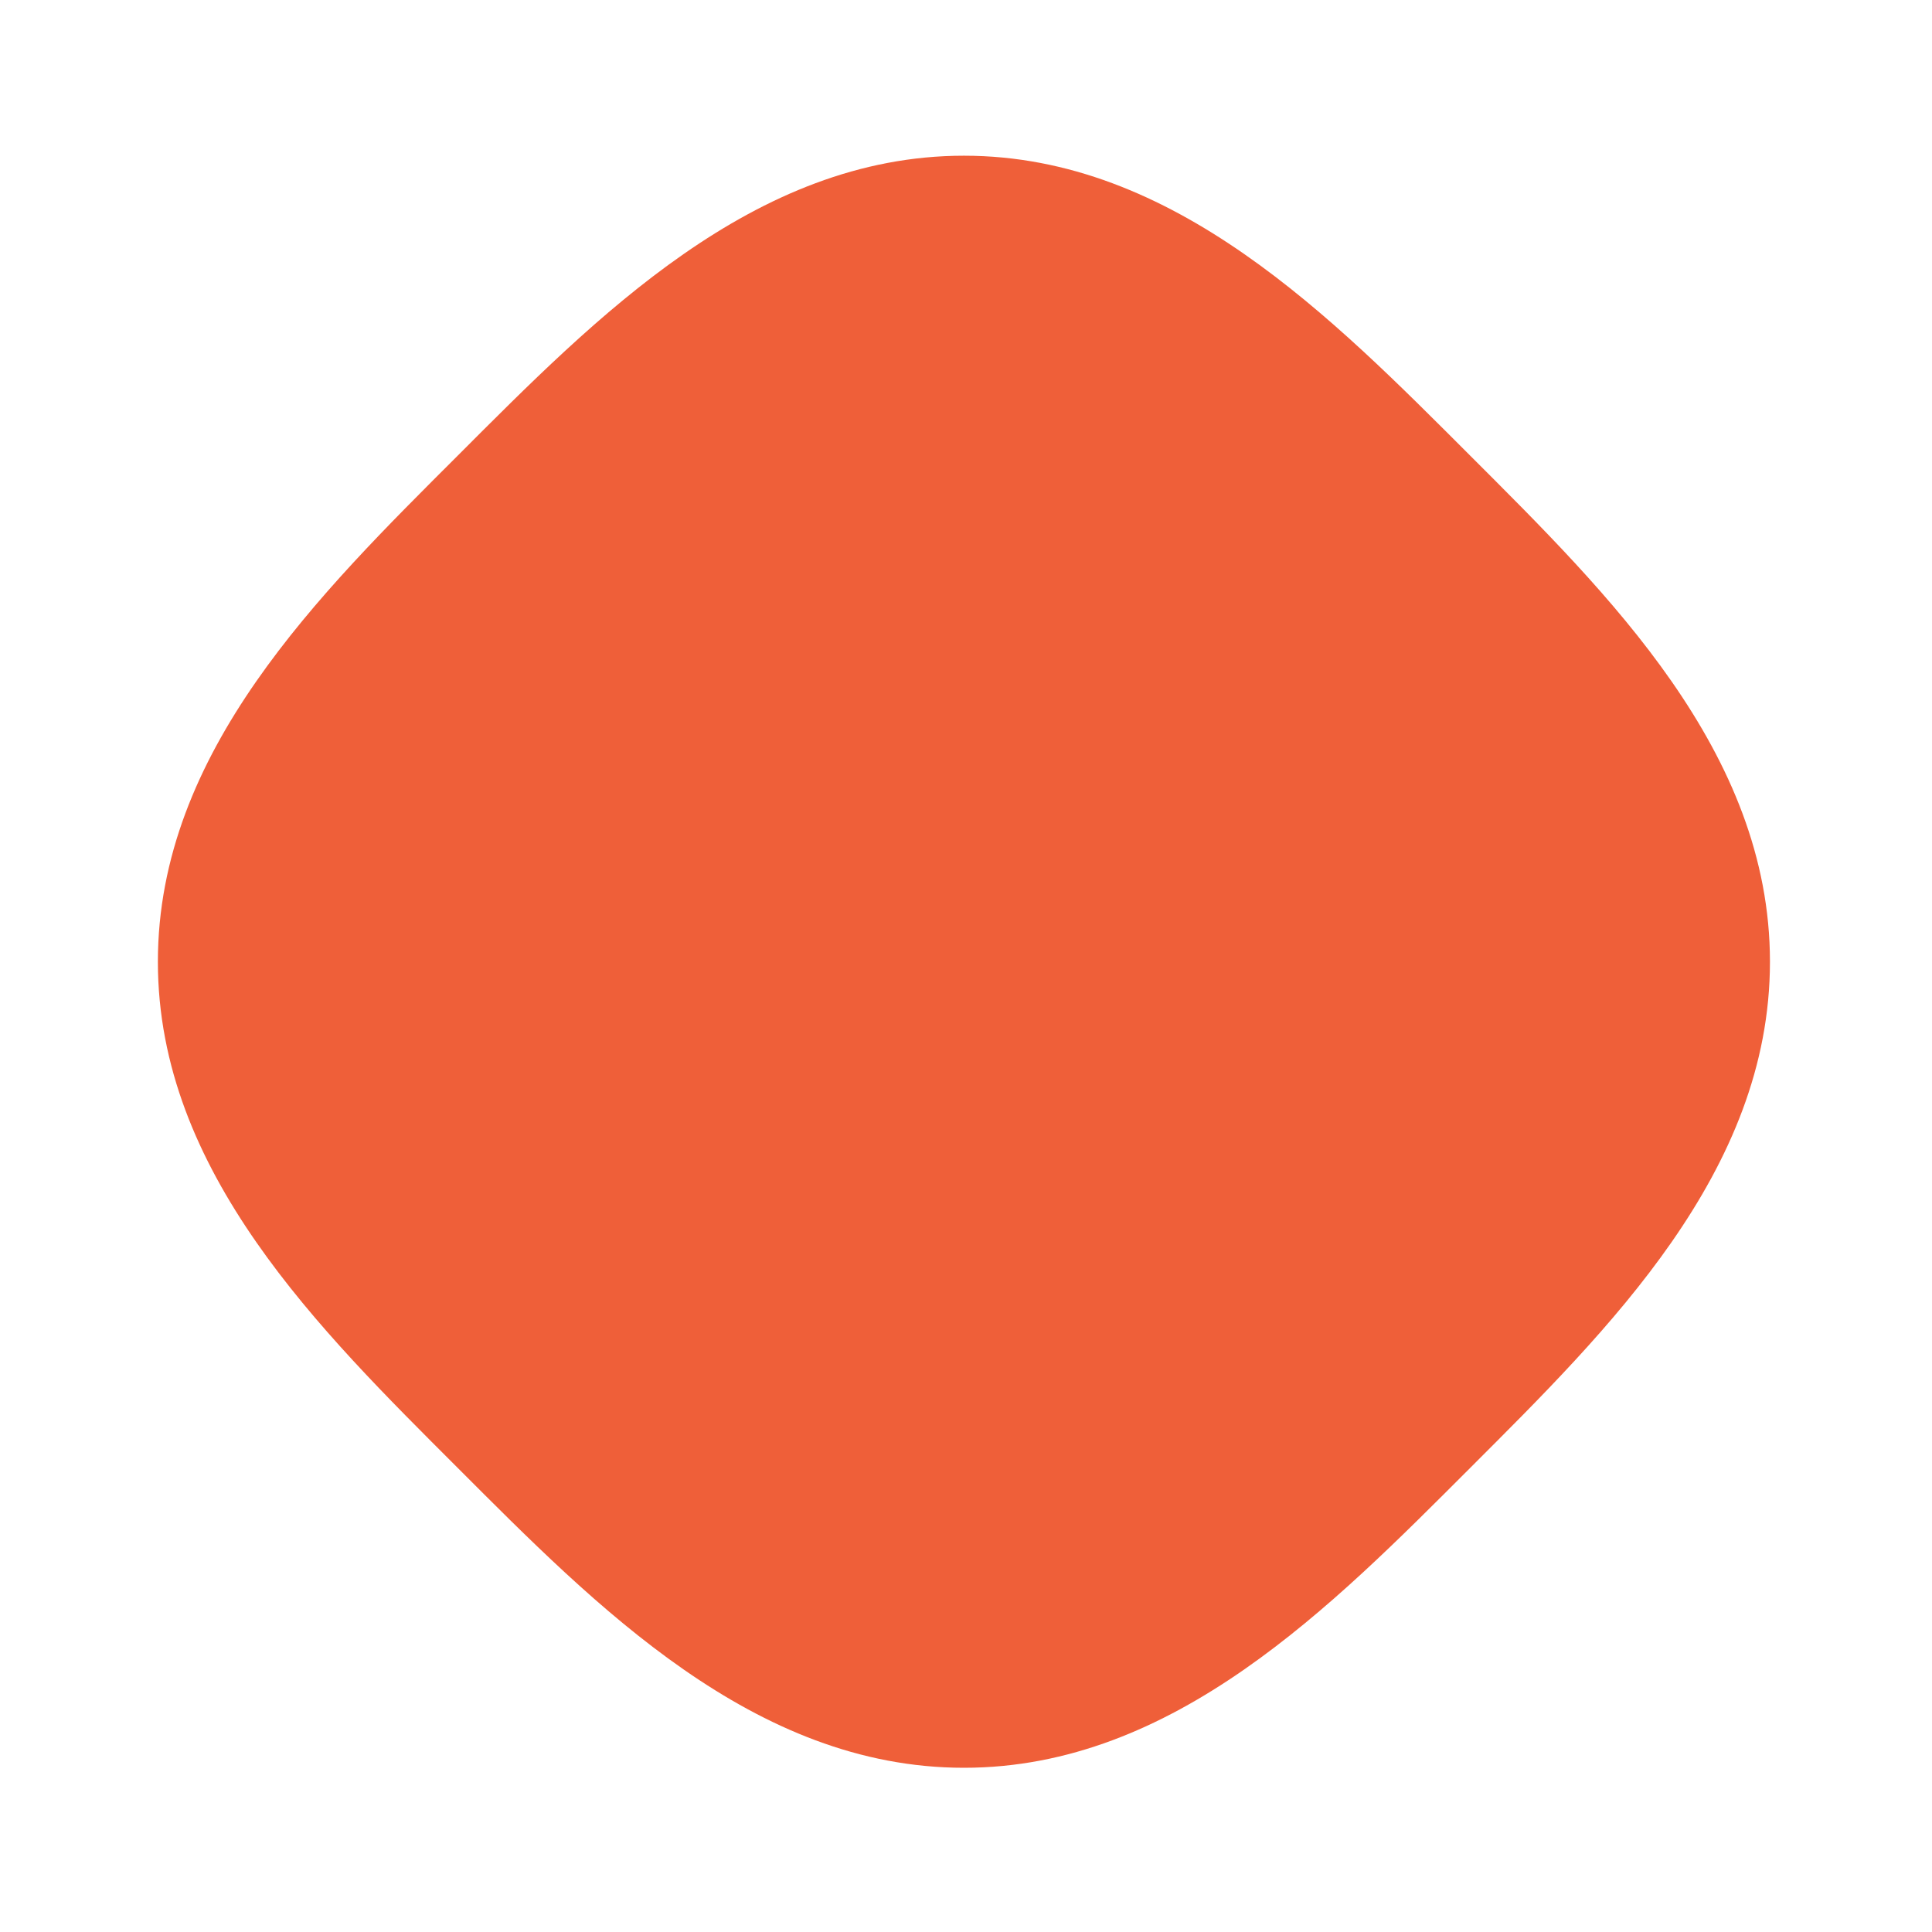 <svg width="32" height="32" viewBox="0 0 32 32" fill="none" xmlns="http://www.w3.org/2000/svg">
<path d="M29.316 15.93C29.316 19.41 26.631 22.032 24.35 24.314C22.069 26.594 19.446 29.28 15.966 29.28C12.485 29.28 9.863 26.595 7.582 24.314C5.301 22.033 2.615 19.41 2.615 15.93C2.615 12.449 5.3 9.827 7.582 7.546C9.862 5.265 12.485 2.579 15.966 2.579C19.446 2.579 22.068 5.264 24.35 7.546C26.63 9.826 29.316 12.449 29.316 15.93Z" fill="#EF5F39"/>
</svg>
